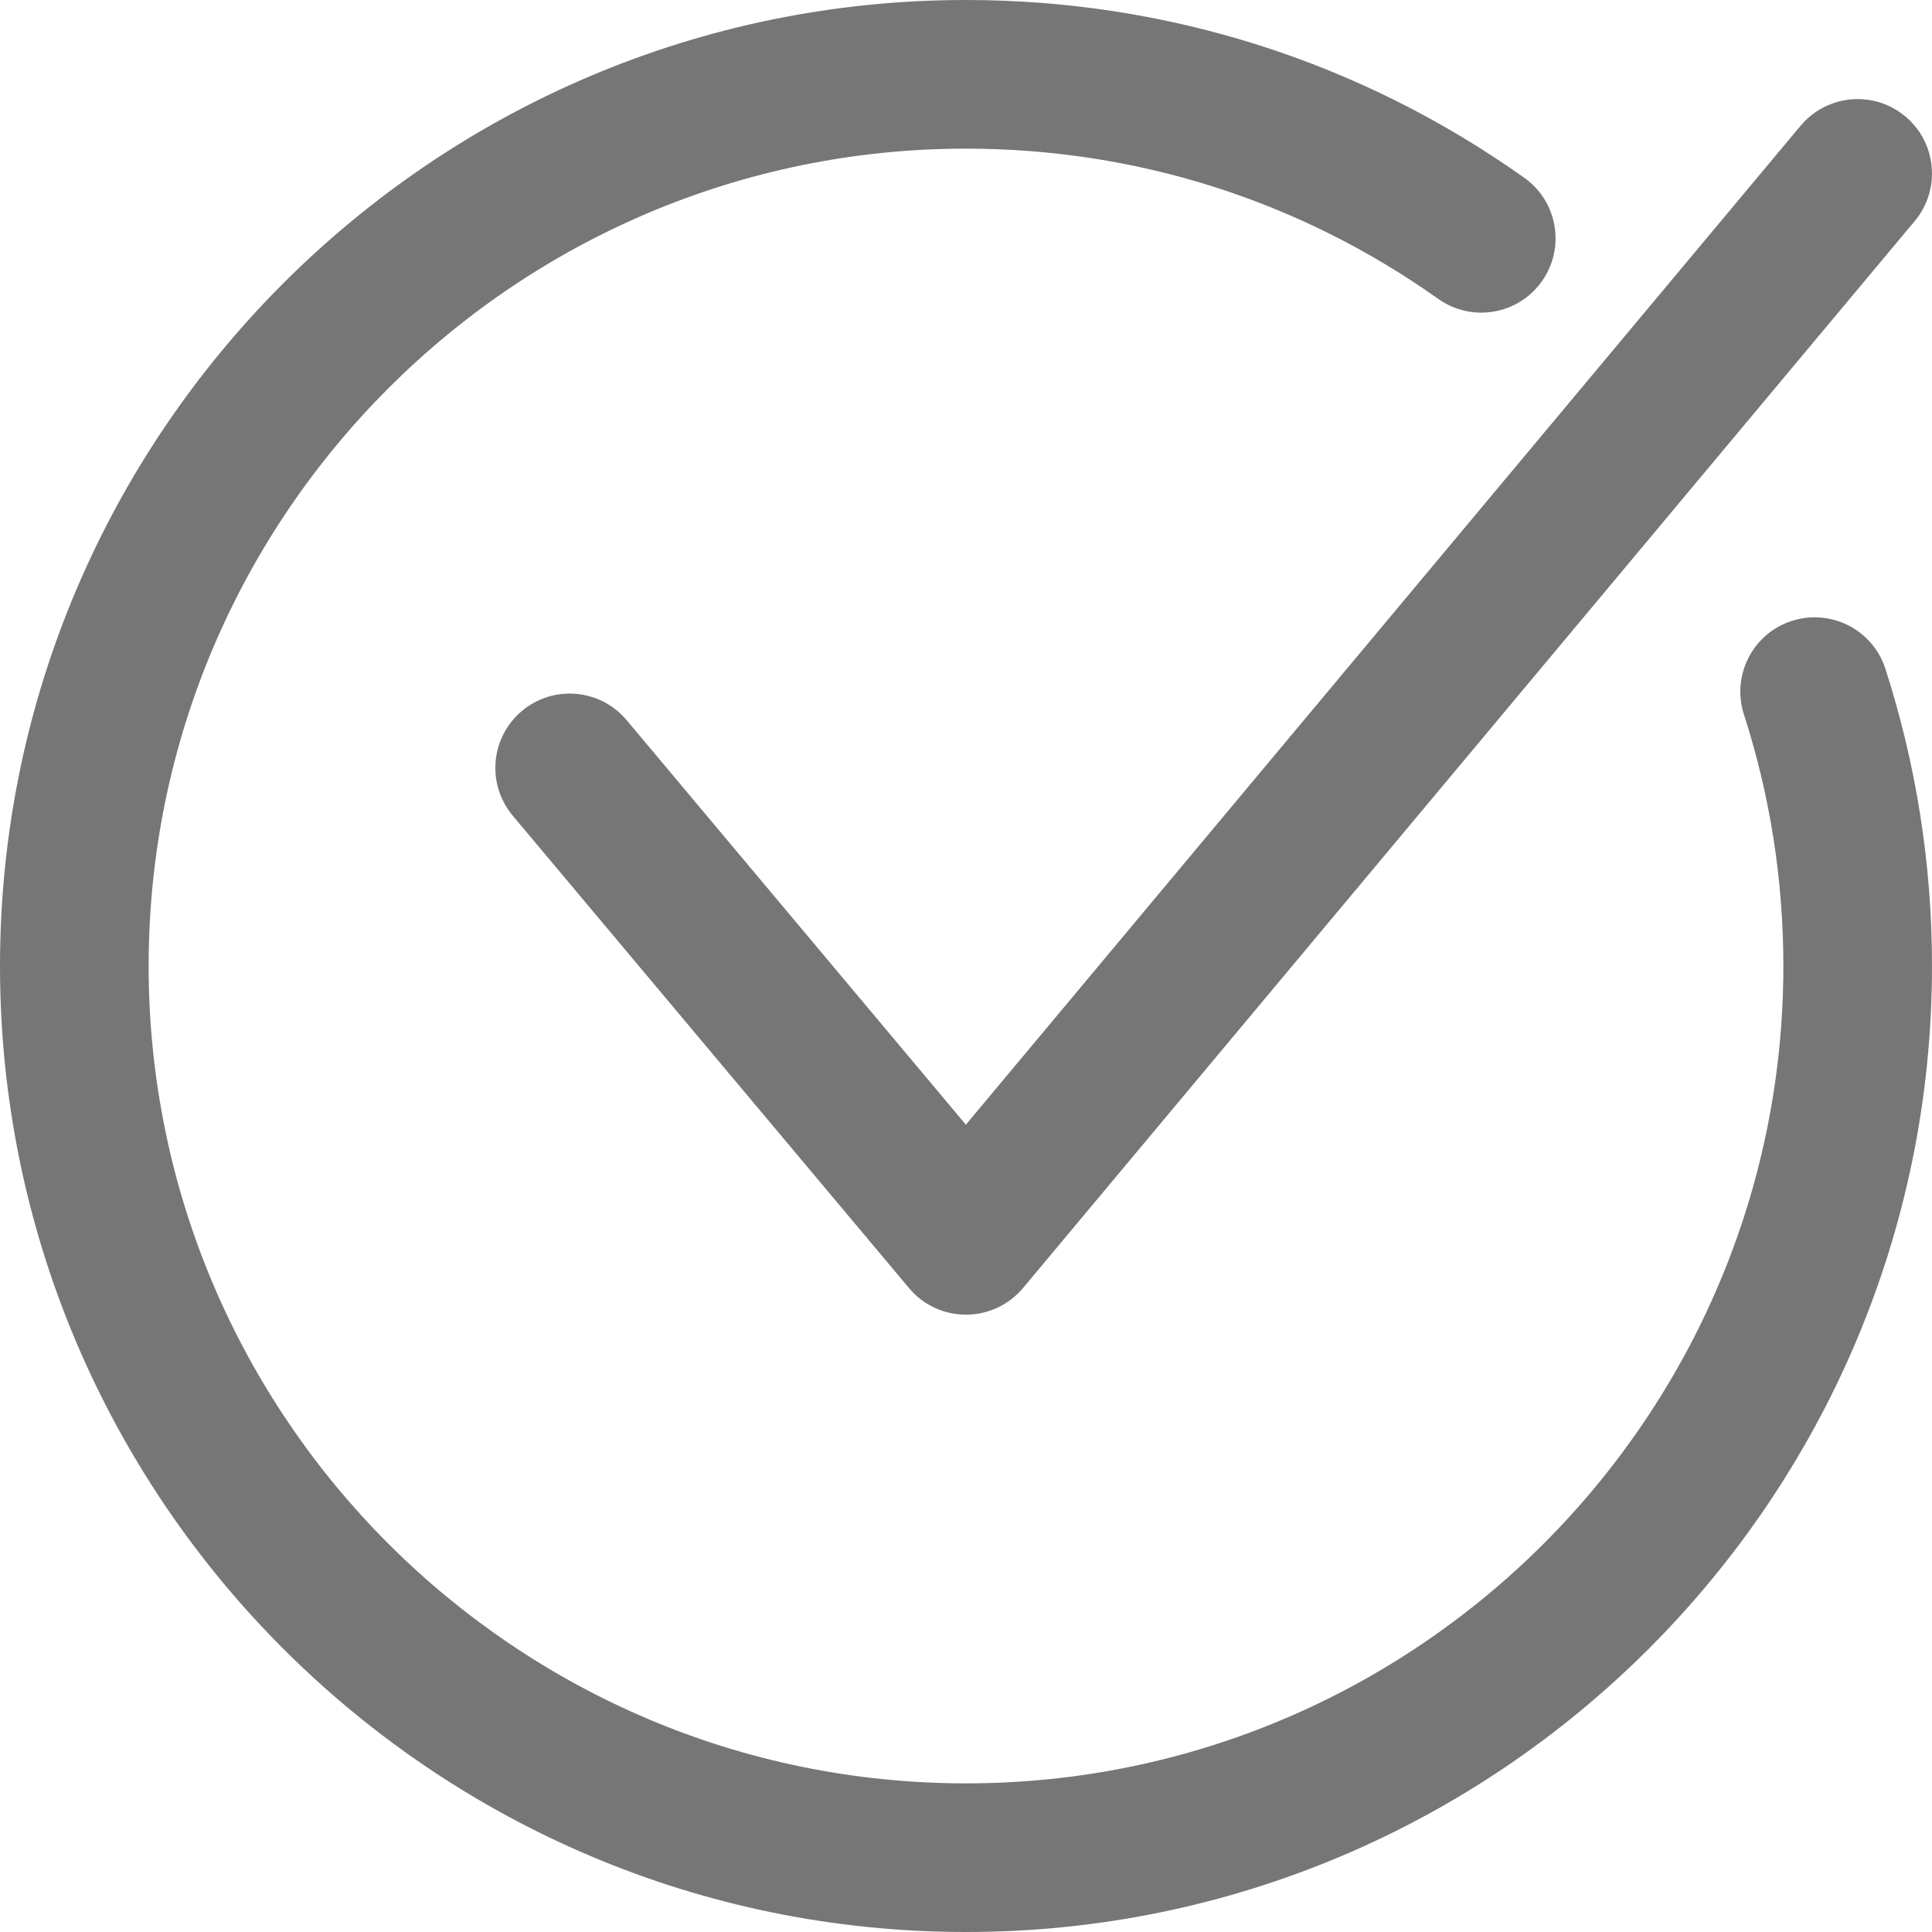 <svg width="15" height="15" viewBox="0 0 15 15" fill="none" xmlns="http://www.w3.org/2000/svg">
<path d="M7.5 10.207C7.329 10.207 7.167 10.132 7.058 10.001L3.981 6.333C3.776 6.088 3.808 5.725 4.052 5.52C4.297 5.315 4.66 5.347 4.865 5.591L7.499 8.732L13.98 0.976C14.185 0.732 14.549 0.699 14.793 0.904C15.037 1.108 15.07 1.472 14.866 1.716L7.943 10C7.833 10.131 7.671 10.207 7.5 10.207C7.5 10.207 7.5 10.207 7.5 10.207Z" fill="#767676"/>
<path d="M7.5 15C3.365 15 0 11.636 0 7.5C0 3.365 3.365 0 7.5 0C9.063 0 10.562 0.477 11.834 1.38C12.094 1.564 12.155 1.925 11.971 2.184C11.787 2.444 11.427 2.505 11.167 2.321C10.091 1.557 8.823 1.154 7.5 1.154C4.001 1.154 1.154 4.001 1.154 7.5C1.154 10.999 4.001 13.846 7.5 13.846C10.999 13.846 13.846 10.999 13.846 7.5C13.846 6.833 13.743 6.176 13.54 5.548C13.442 5.244 13.608 4.919 13.911 4.821C14.215 4.723 14.54 4.889 14.638 5.192C14.878 5.936 15 6.712 15 7.5C15 11.636 11.636 15 7.5 15Z" fill="#767676"/>
</svg>
